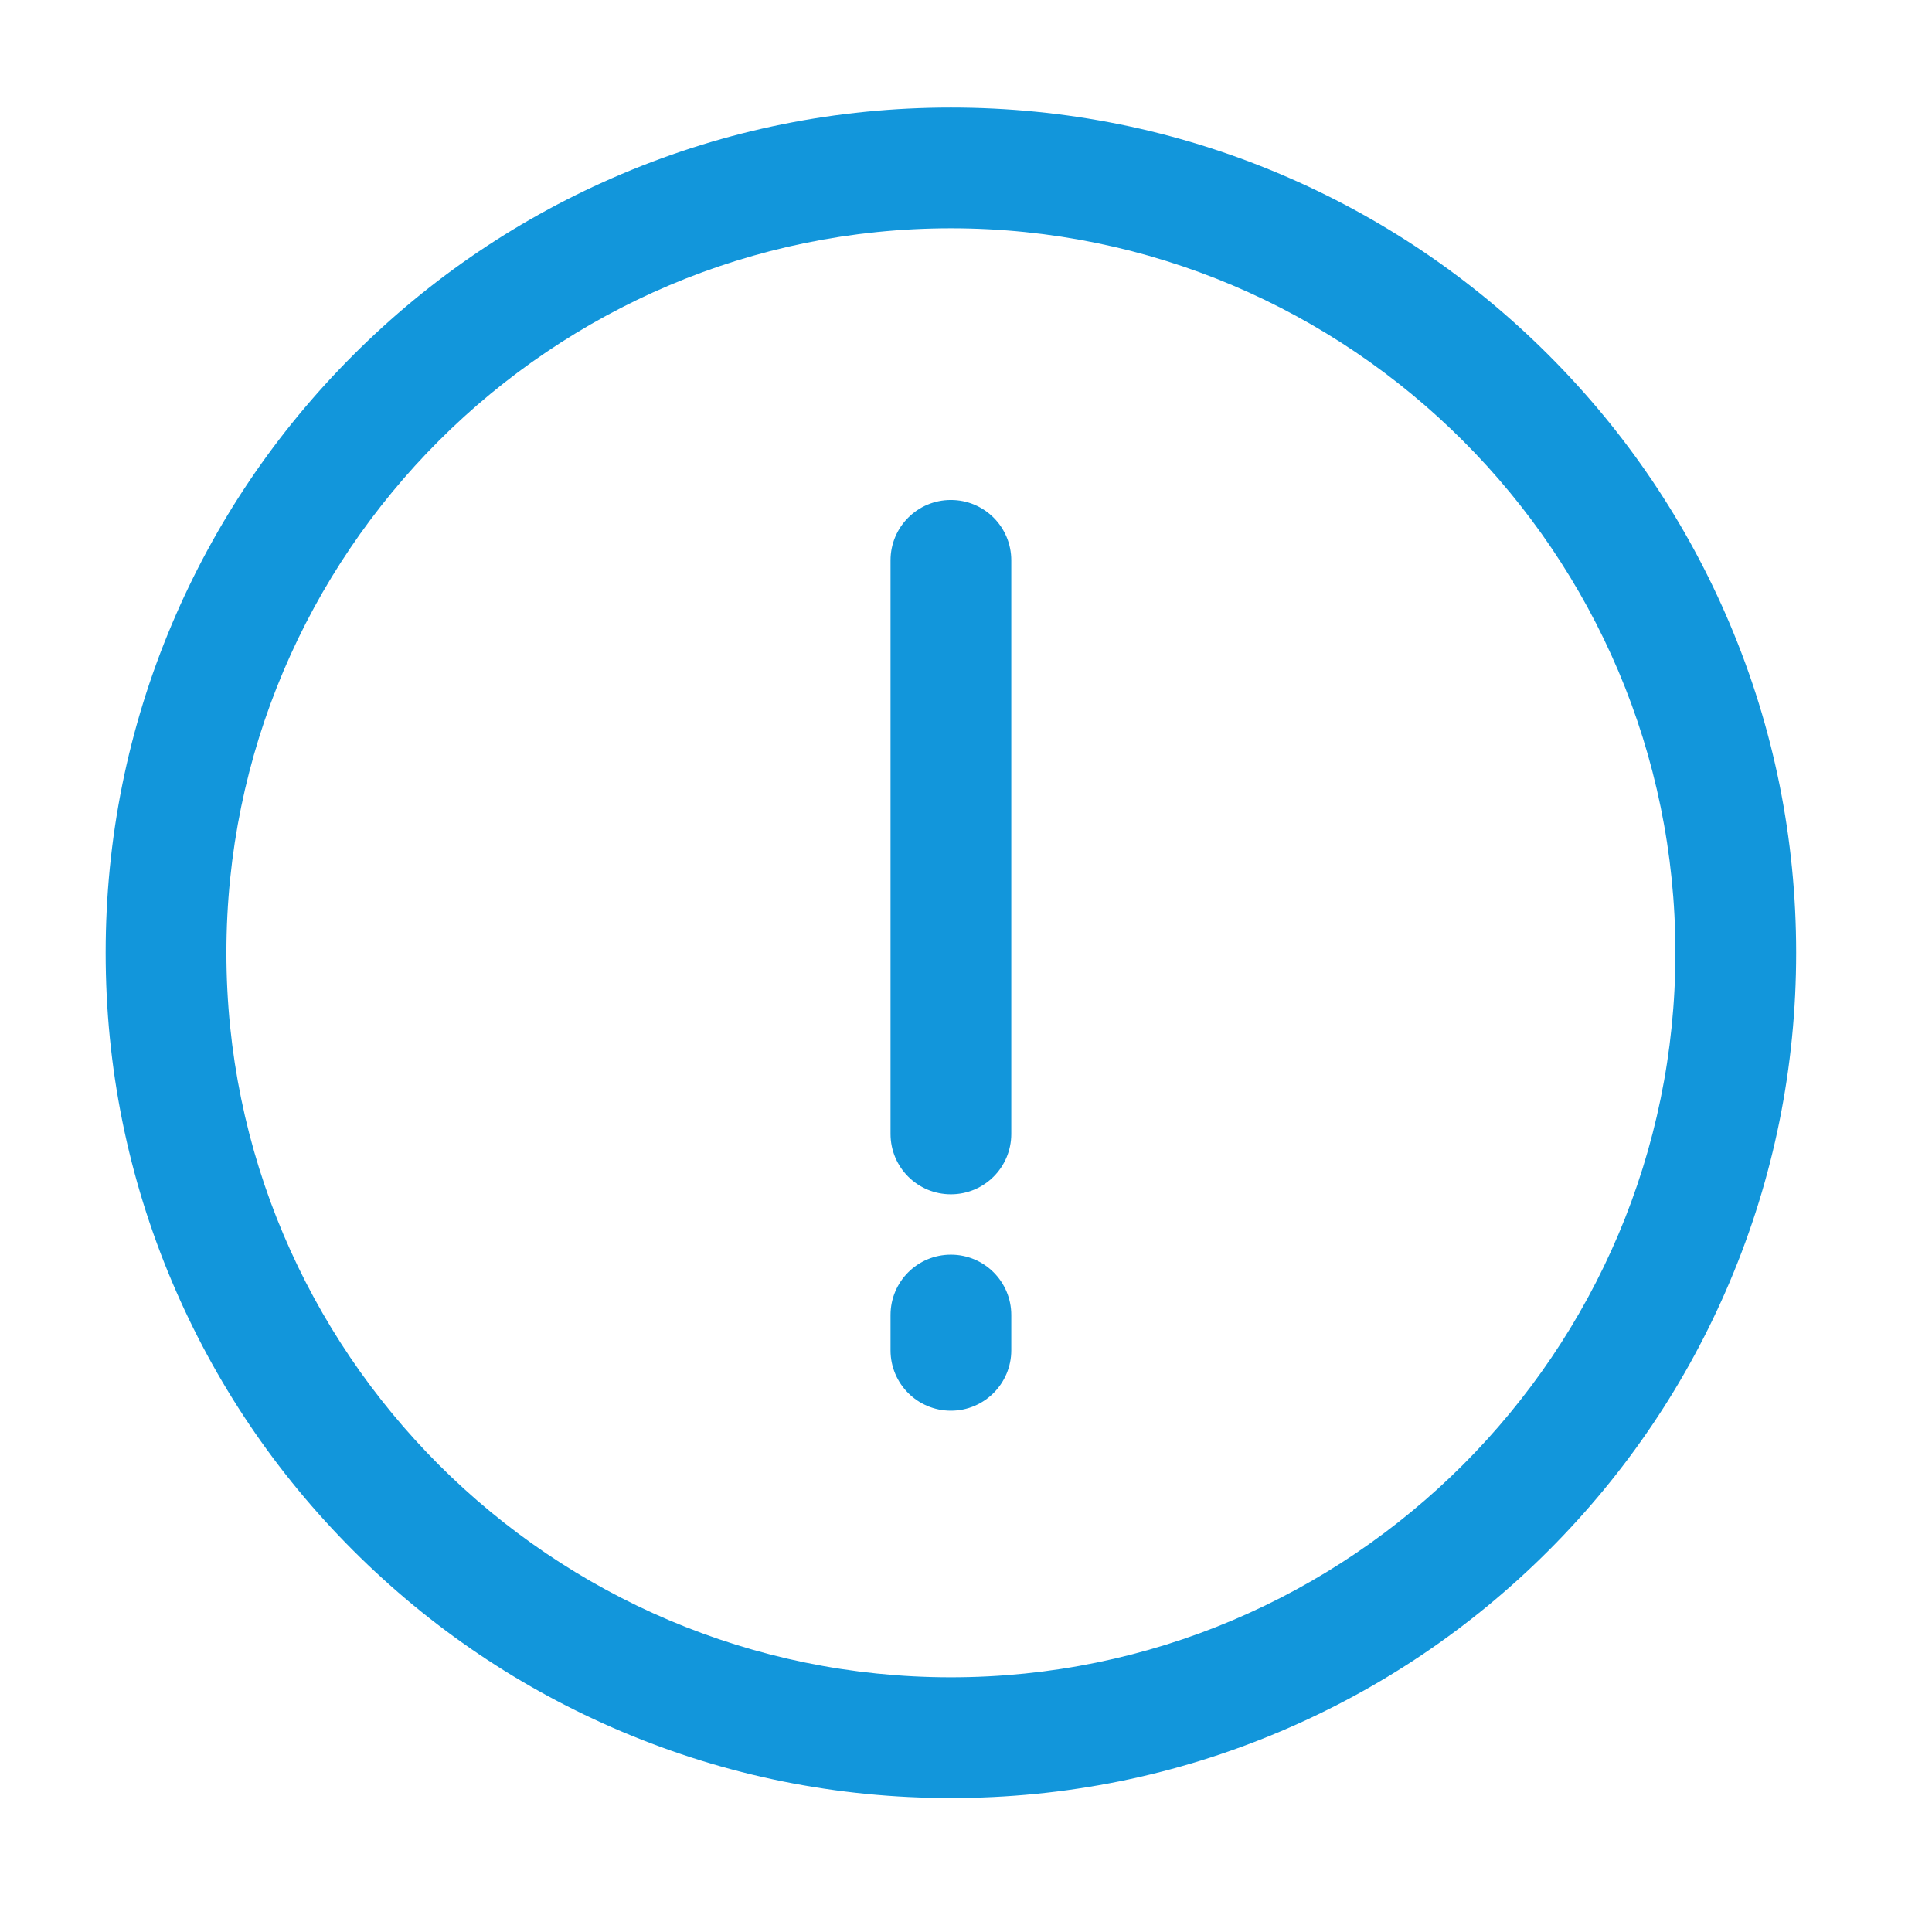 <?xml version="1.0" standalone="no"?><!DOCTYPE svg PUBLIC "-//W3C//DTD SVG 1.1//EN" "http://www.w3.org/Graphics/SVG/1.1/DTD/svg11.dtd"><svg t="1616471880029" class="icon" viewBox="0 0 1024 1024" version="1.1" xmlns="http://www.w3.org/2000/svg" p-id="6069" xmlns:xlink="http://www.w3.org/1999/xlink" width="200" height="200"><defs><style type="text/css"></style></defs><path d="M504 953c-60.5 0-119.1-11.8-174.4-35.2-53.4-22.6-101.3-54.9-142.4-96-41.1-41.1-73.4-89-96-142.4C67.8 624.1 56 565.5 56 505s11.8-119.1 35.2-174.4c22.6-53.4 54.9-101.3 96-142.4 41.1-41.1 89-73.4 142.4-96C384.9 68.8 443.5 57 504 57s119.1 11.8 174.4 35.2c53.4 22.6 101.3 54.9 142.4 96 41.1 41.1 73.4 89 96 142.4C940.2 385.9 952 444.5 952 505s-11.8 119.1-35.2 174.4c-22.6 53.4-54.9 101.3-96 142.4-41.1 41.1-89 73.4-142.4 96C623.1 941.2 564.5 953 504 953z m0-832c-211.7 0-384 172.3-384 384s172.3 384 384 384 384-172.3 384-384-172.3-384-384-384z" fill="#1296db" p-id="6070"></path><path d="M504 633c-17.7 0-32-14.3-32-32V297c0-17.7 14.3-32 32-32s32 14.3 32 32v304c0 17.7-14.3 32-32 32zM504 747.7c-17.7 0-32-14.3-32-32V697c0-17.7 14.3-32 32-32s32 14.3 32 32v18.7c0 17.6-14.3 32-32 32z" fill="#1296db" p-id="6071"></path></svg>